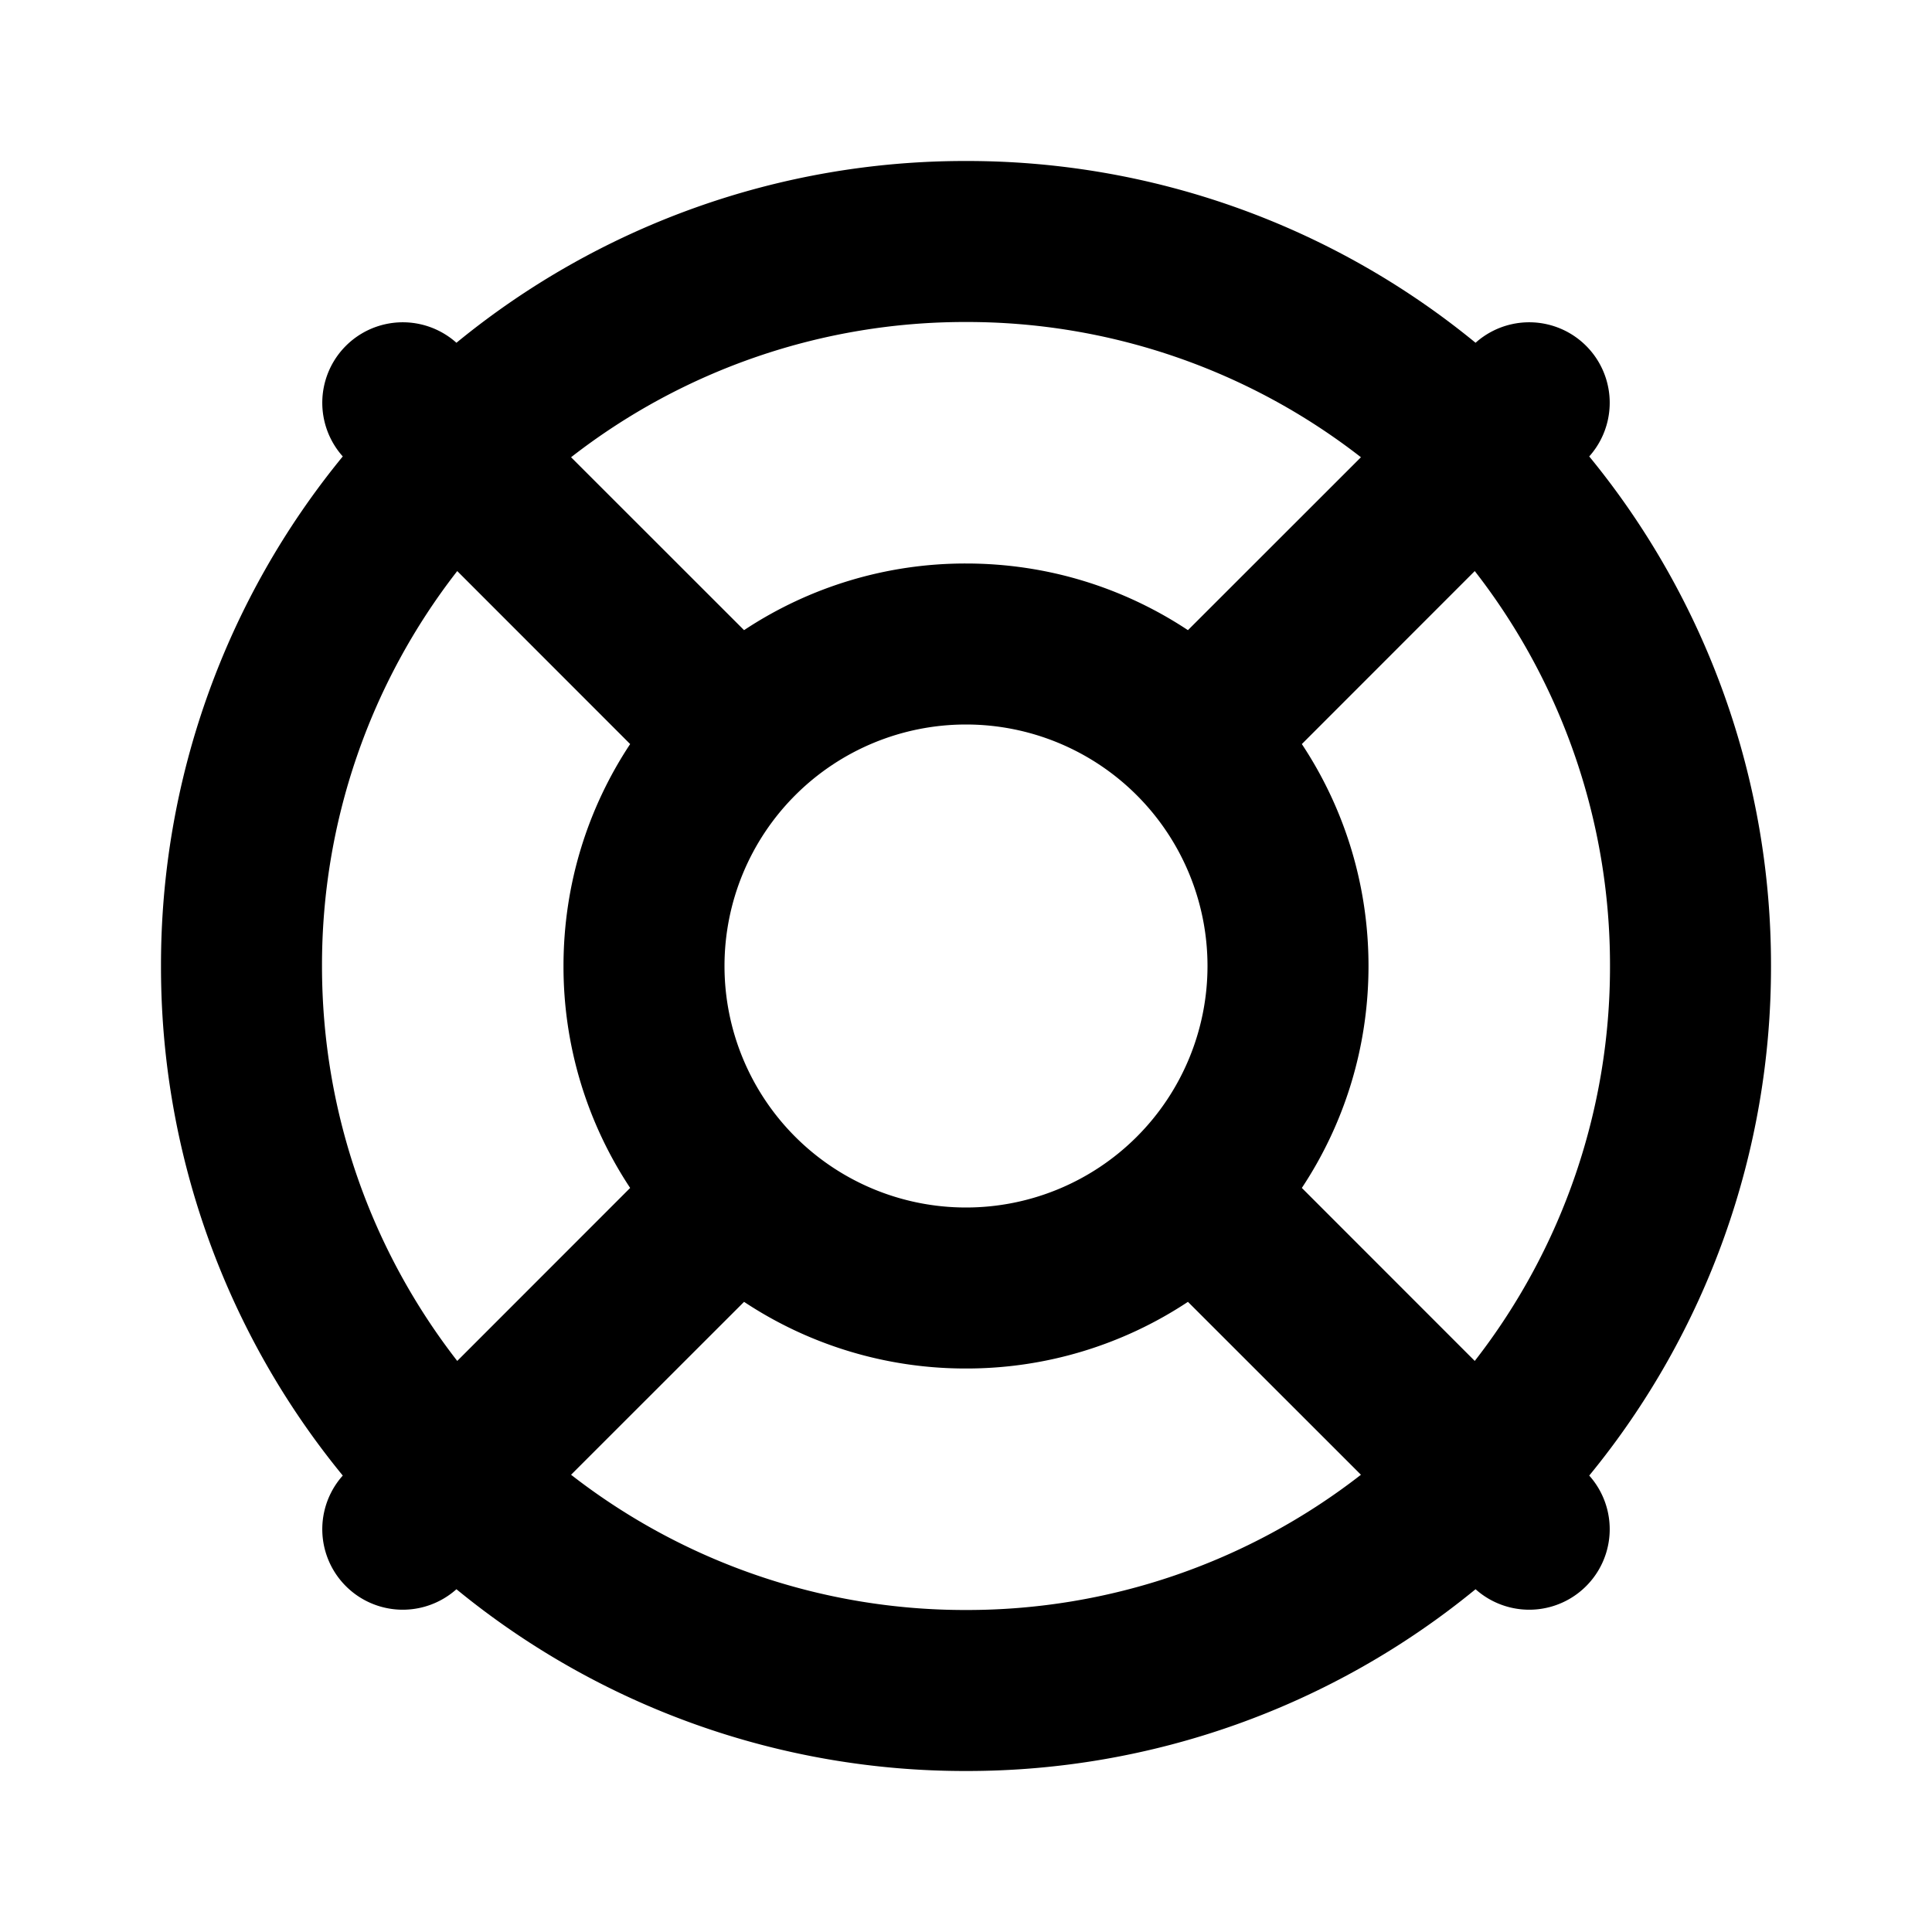 <svg fill="currentColor" height="1em" viewBox="0 0 24 24" width="1em" xmlns="http://www.w3.org/2000/svg">
  <path clip-rule="evenodd"
        d="M5.68 7.094A7.965 7.965 0 0 0 4 12c0 1.849.627 3.551 1.68 4.906l2.148-2.149A4.977 4.977 0 0 1 7 12c0-1.02.305-1.967.828-2.757L5.68 7.094ZM4.258 5.67A9.959 9.959 0 0 0 2 12a9.96 9.96 0 0 0 2.258 6.33 1 1 0 0 0 1.412 1.412A9.959 9.959 0 0 0 12 22a9.959 9.959 0 0 0 6.33-2.258 1 1 0 0 0 1.412-1.412A9.959 9.959 0 0 0 22 12a9.959 9.959 0 0 0-2.258-6.33 1 1 0 0 0-1.412-1.412A9.959 9.959 0 0 0 12 2a9.959 9.959 0 0 0-6.33 2.258A1 1 0 0 0 4.258 5.67Zm2.836.01 2.149 2.148A4.977 4.977 0 0 1 12 7c1.02 0 1.967.305 2.757.828l2.149-2.148A7.965 7.965 0 0 0 12 4a7.965 7.965 0 0 0-4.906 1.68ZM18.32 7.094l-2.148 2.149c.523.79.828 1.738.828 2.757 0 1.02-.305 1.967-.828 2.757l2.148 2.149A7.965 7.965 0 0 0 20 12a7.966 7.966 0 0 0-1.68-4.906ZM16.906 18.32l-2.149-2.148A4.977 4.977 0 0 1 12 17a4.977 4.977 0 0 1-2.757-.828L7.094 18.32A7.966 7.966 0 0 0 12 20a7.965 7.965 0 0 0 4.906-1.68ZM12 9a3 3 0 1 0 0 6 3 3 0 0 0 0-6Z"
        fill-rule="evenodd"></path>
</svg>

